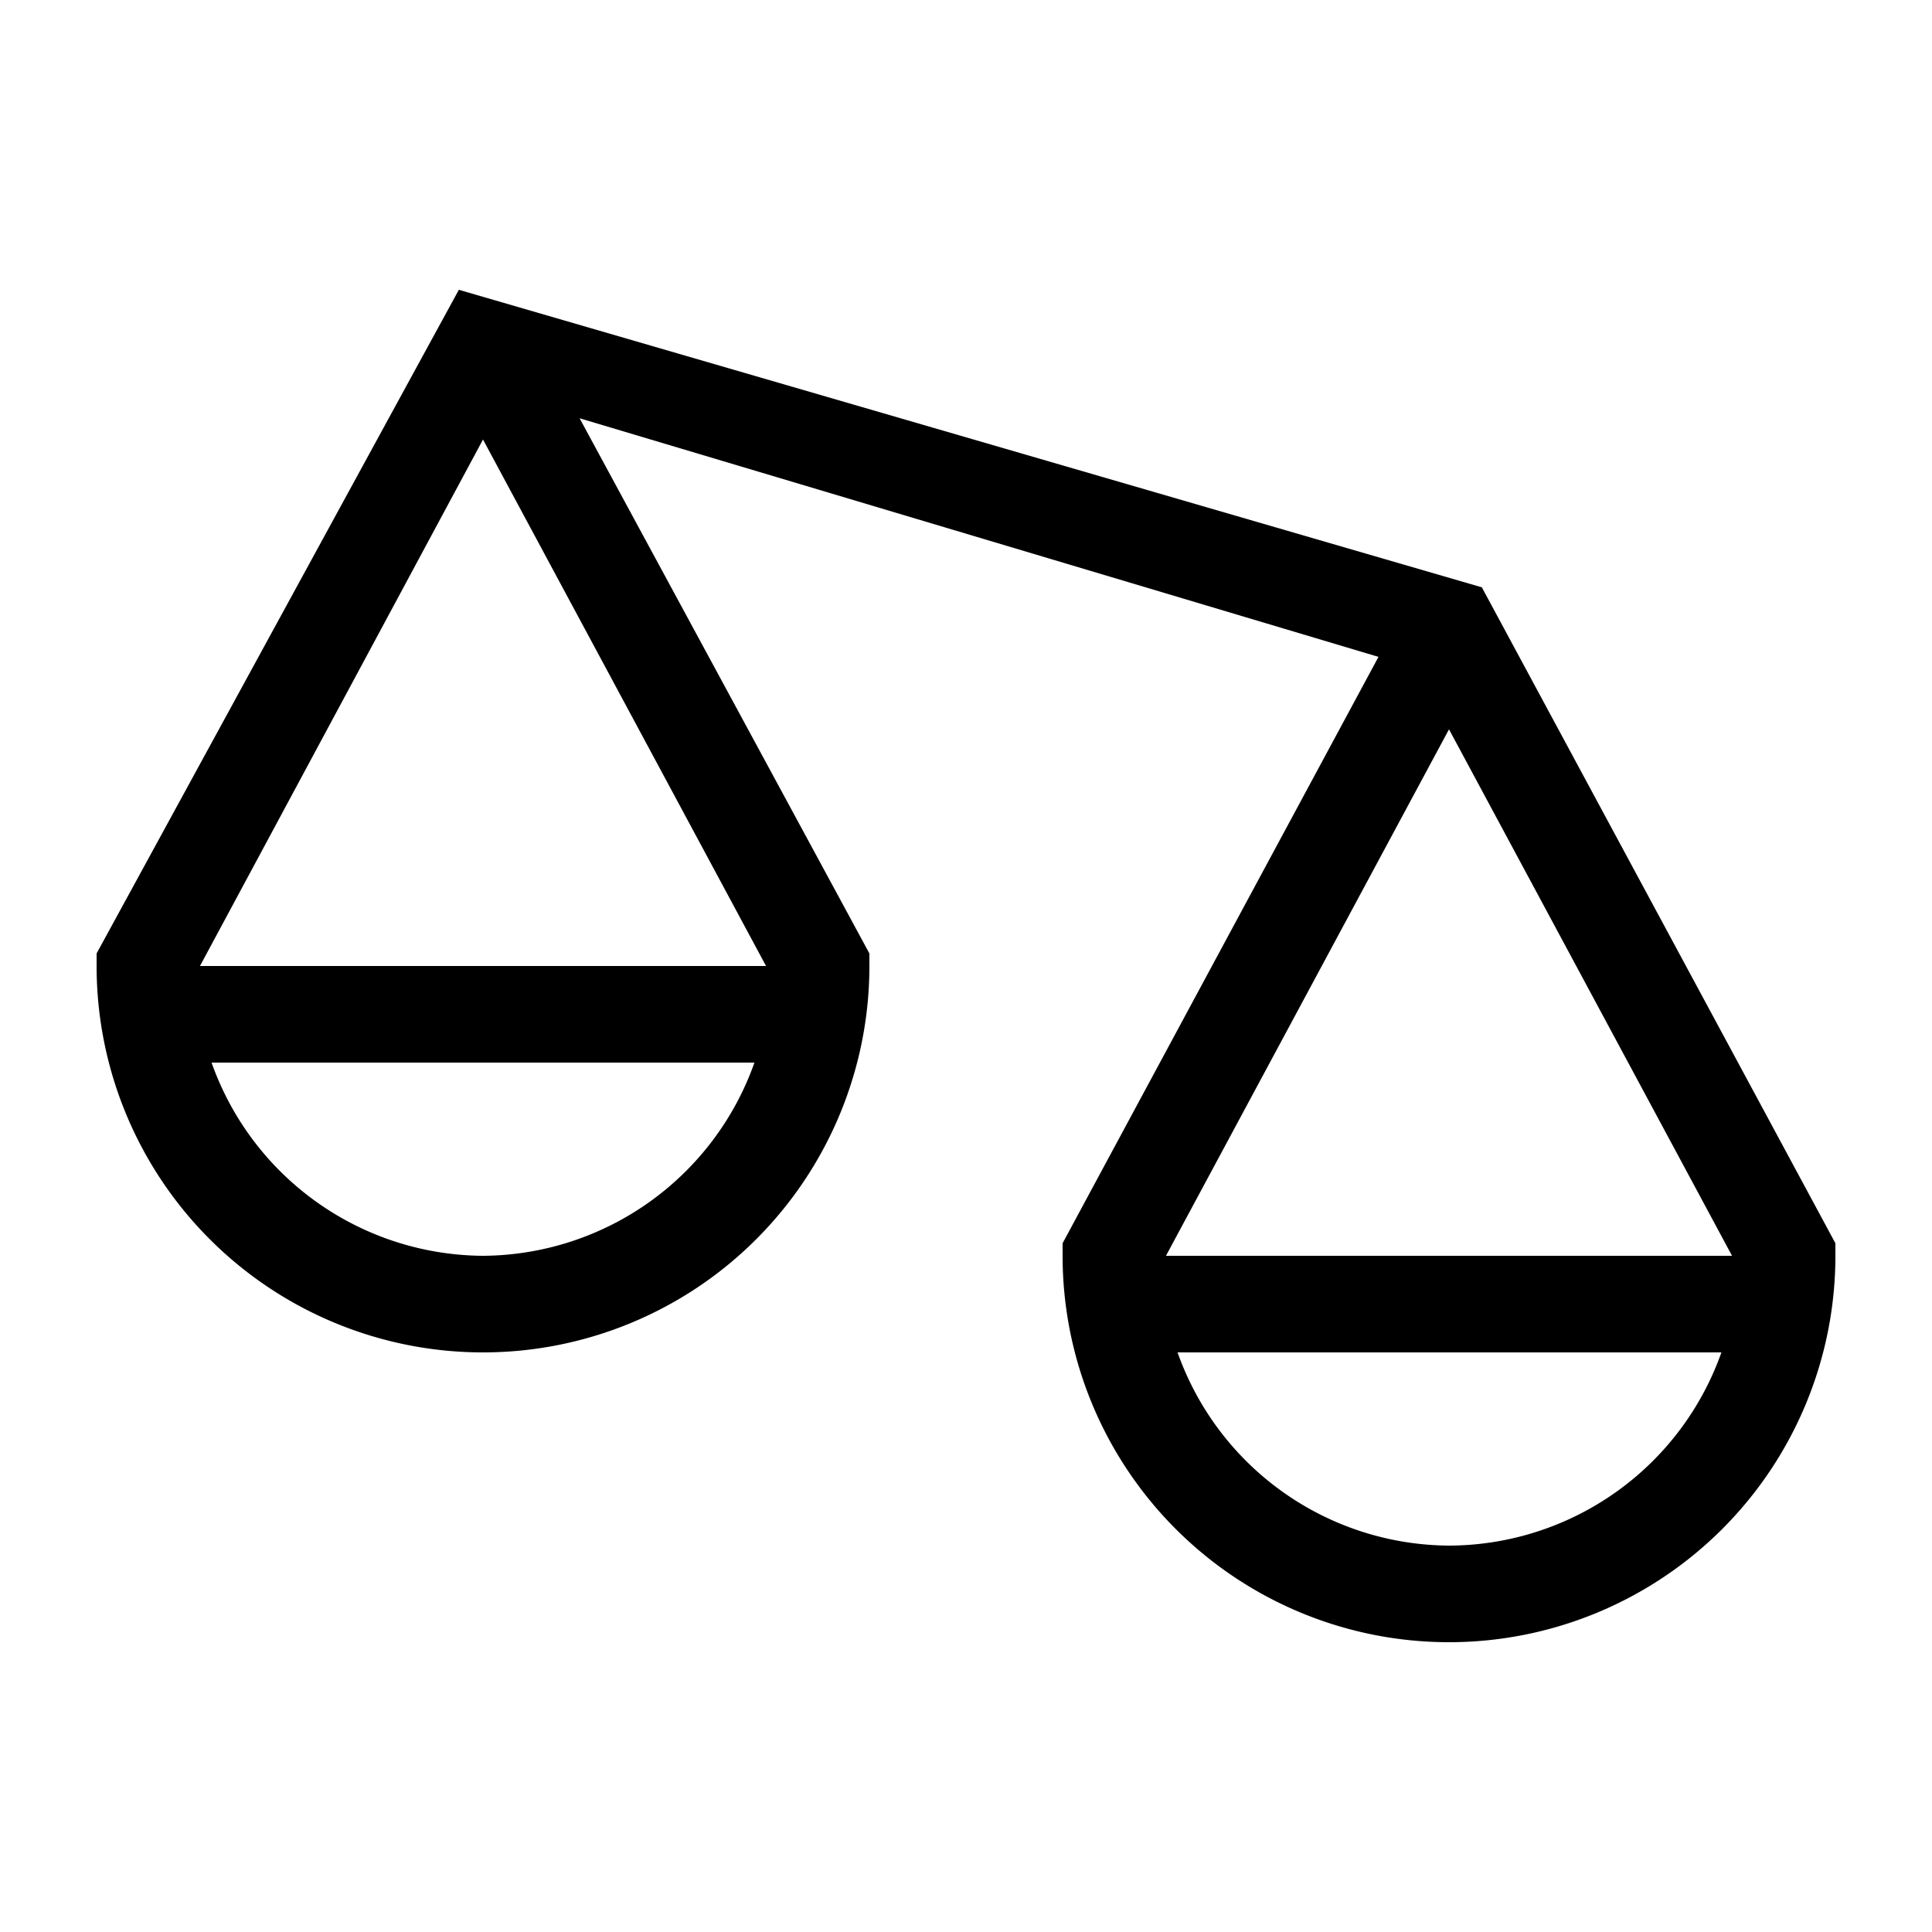 <svg id="Ready" xmlns="http://www.w3.org/2000/svg" viewBox="0 0 20 20"><title>Artboard 13</title><path d="M4.75,3,1,9.87V10a4,4,0,0,0,8,0V9.87L6,4.33,14.27,6.8,11,12.87V13a4,4,0,0,0,8,0v-.13L15.34,6.08ZM5,13a3,3,0,0,1-2.81-2H7.81A3,3,0,0,1,5,13Zm2.93-3H2.07L5,4.55ZM15,7.55,17.93,13H12.07ZM15,16a3,3,0,0,1-2.81-2h5.63A3,3,0,0,1,15,16Z"/></svg>